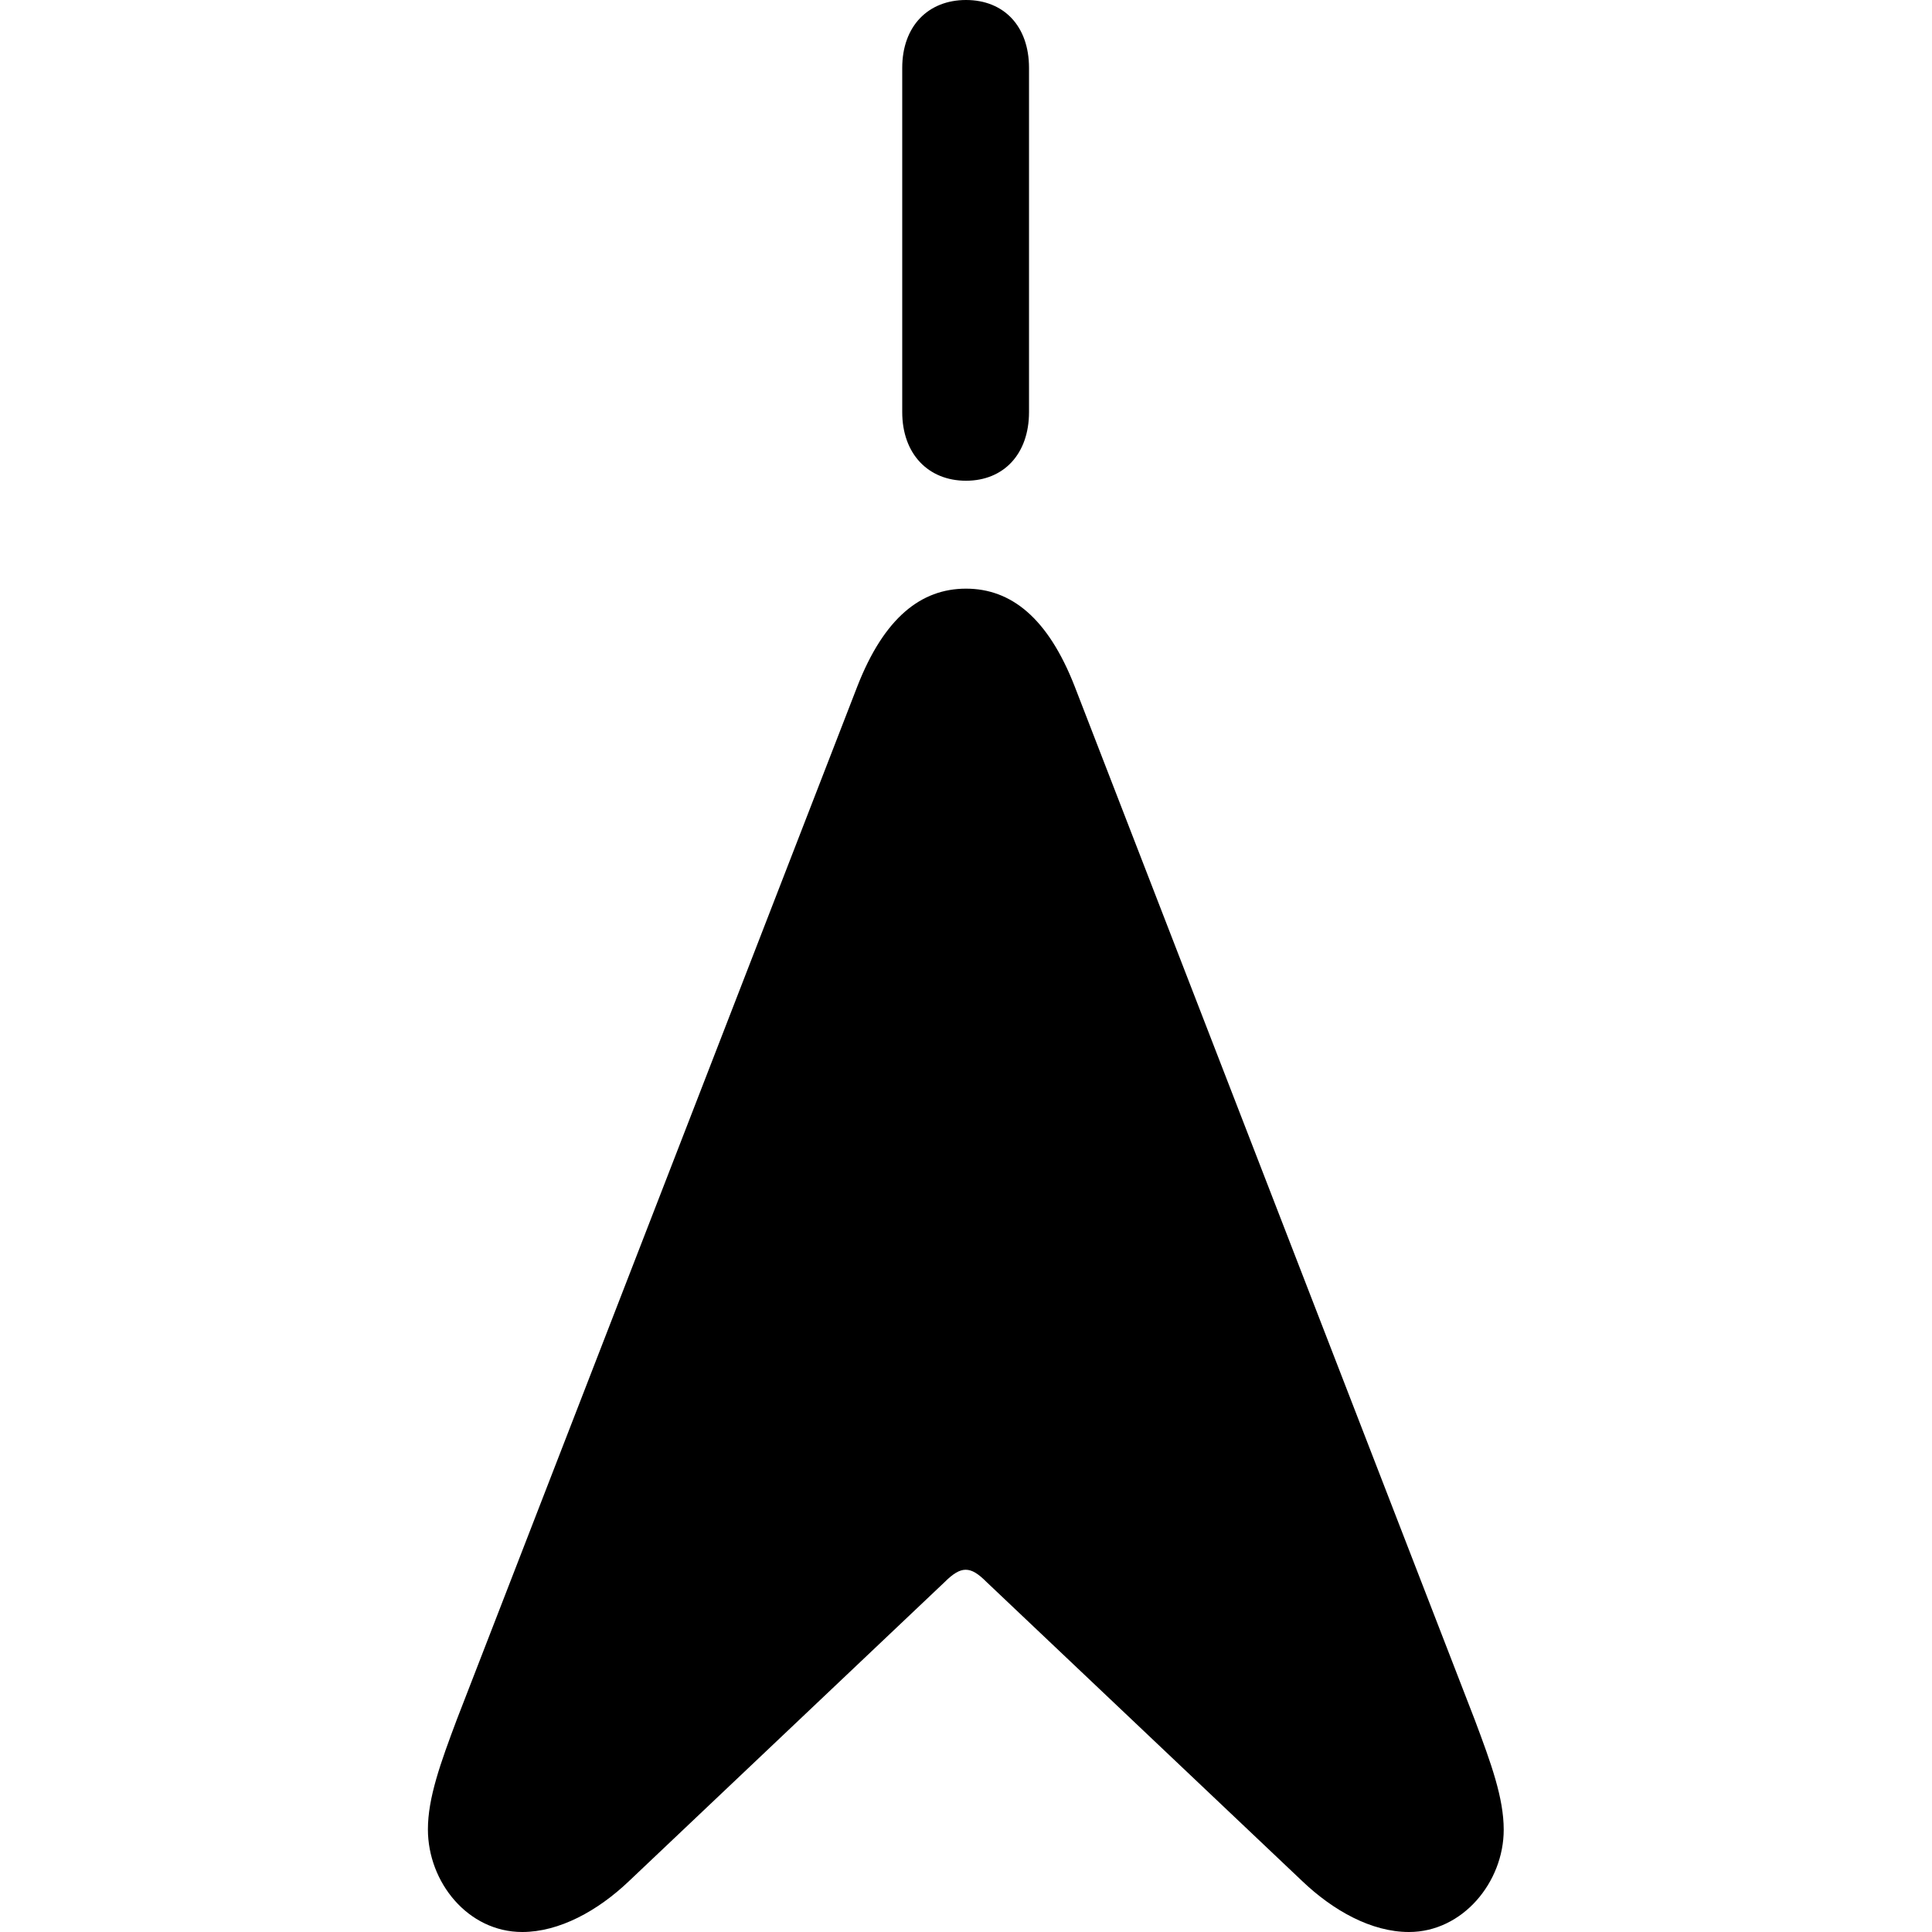 <?xml version="1.0" ?><!-- Generator: Adobe Illustrator 25.0.0, SVG Export Plug-In . SVG Version: 6.00 Build 0)  --><svg xmlns="http://www.w3.org/2000/svg" xmlns:xlink="http://www.w3.org/1999/xlink" version="1.1" id="Layer_1" x="0px" y="0px" viewBox="0 0 512 512" style="enable-background:new 0 0 512 512;" xml:space="preserve">
<path d="M256,127.4c10,0,16.7-7.1,16.7-18.2V18c0-11.1-6.7-18-16.7-18c-10,0-16.9,6.9-16.9,18v91.2C239.1,120.3,246,127.4,256,127.4  z M138.4,512c9.8,0,20-5.6,28.2-13.4l83.7-79.3c2.3-2.3,4-3.3,5.6-3.3c1.7,0,3.3,1,5.6,3.3l83.7,79.3c8.1,7.7,18.2,13.4,28.2,13.4  c14.2,0,25.1-13.2,25.1-27.1c0-8.4-3.3-17.5-7.7-29.2L284.8,181.9c-7.1-18.2-16.9-25.9-28.8-25.9c-11.9,0-21.7,7.7-28.8,25.9  L121.1,455.6c-4.4,11.7-7.7,20.9-7.7,29.2C113.4,498.8,124,512,138.4,512z"/>
</svg>